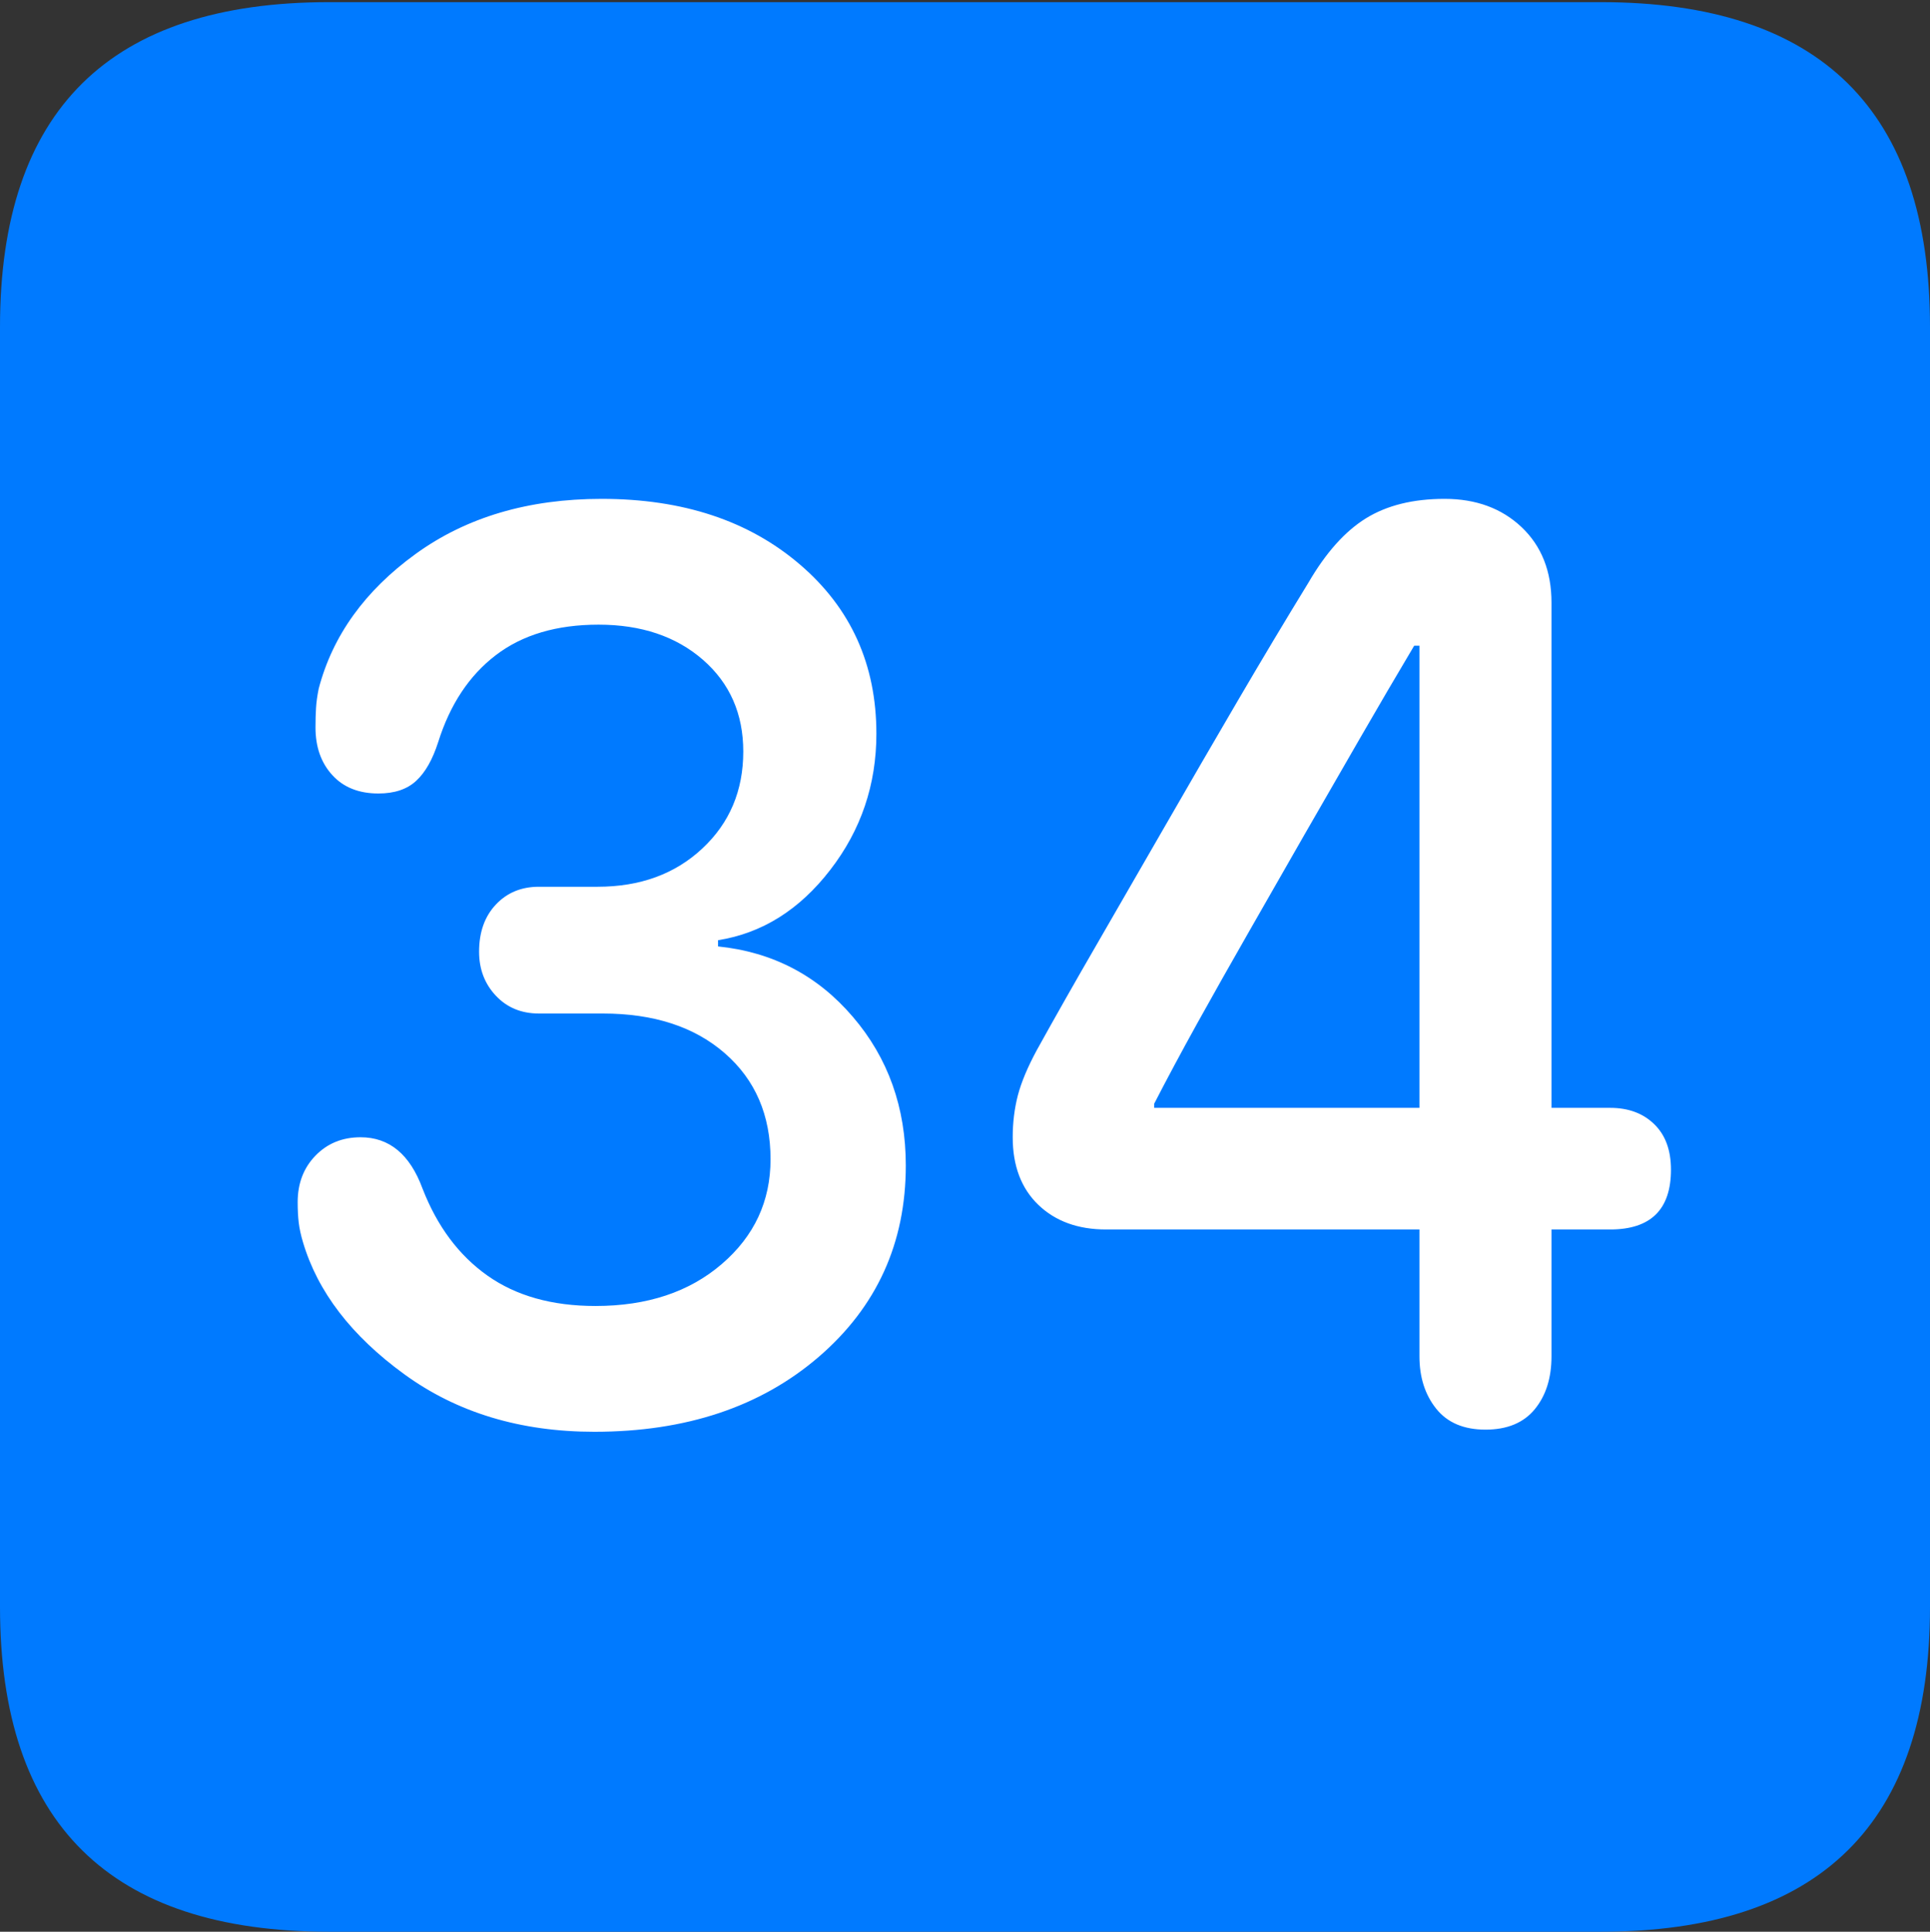 <?xml version="1.0" encoding="UTF-8"?>
<!--Generator: Apple Native CoreSVG 175.5-->
<!DOCTYPE svg
PUBLIC "-//W3C//DTD SVG 1.1//EN"
       "http://www.w3.org/Graphics/SVG/1.1/DTD/svg11.dtd">
<svg version="1.1" xmlns="http://www.w3.org/2000/svg" xmlns:xlink="http://www.w3.org/1999/xlink" width="17.979" height="17.998">
 <rect width="100%" height="100%" fill="#333333" stroke="none"/>
 <g>
  <rect height="17.998" opacity="0" width="17.979" x="0" y="0"/>
  <path d="M3.066 17.998L14.912 17.998Q16.445 17.998 17.212 17.241Q17.979 16.484 17.979 14.971L17.979 3.047Q17.979 1.533 17.212 0.776Q16.445 0.02 14.912 0.02L3.066 0.02Q1.533 0.02 0.767 0.776Q0 1.533 0 3.047L0 14.971Q0 16.484 0.767 17.241Q1.533 17.998 3.066 17.998Z" fill="#007aff"/>
  <path d="M5.537 13.34Q4.502 13.34 3.765 12.803Q3.027 12.266 2.822 11.572Q2.793 11.475 2.783 11.392Q2.773 11.309 2.773 11.201Q2.773 10.938 2.939 10.767Q3.105 10.596 3.359 10.596Q3.76 10.596 3.936 11.074Q4.141 11.602 4.541 11.885Q4.941 12.168 5.547 12.168Q6.27 12.168 6.724 11.777Q7.178 11.387 7.178 10.801Q7.178 10.185 6.753 9.814Q6.328 9.443 5.615 9.443L5.02 9.443Q4.775 9.443 4.619 9.277Q4.463 9.111 4.463 8.867Q4.463 8.594 4.619 8.428Q4.775 8.262 5.02 8.262L5.566 8.262Q6.162 8.262 6.543 7.905Q6.924 7.549 6.924 7.002Q6.924 6.475 6.548 6.147Q6.172 5.82 5.576 5.82Q4.99 5.82 4.619 6.104Q4.248 6.387 4.082 6.914Q4.004 7.158 3.877 7.275Q3.75 7.393 3.525 7.393Q3.252 7.393 3.096 7.222Q2.939 7.051 2.939 6.777Q2.939 6.68 2.944 6.597Q2.949 6.514 2.969 6.416Q3.164 5.674 3.872 5.161Q4.58 4.648 5.605 4.648Q6.738 4.648 7.451 5.259Q8.164 5.869 8.164 6.836Q8.164 7.549 7.734 8.105Q7.305 8.662 6.689 8.76L6.689 8.818Q7.451 8.896 7.944 9.473Q8.438 10.049 8.438 10.859Q8.438 11.943 7.627 12.642Q6.816 13.34 5.537 13.34ZM13.838 13.32Q13.535 13.32 13.379 13.125Q13.223 12.93 13.223 12.637L13.223 11.455L10.303 11.455Q9.912 11.455 9.673 11.226Q9.434 10.996 9.434 10.596Q9.434 10.391 9.482 10.205Q9.531 10.02 9.658 9.785Q9.912 9.326 10.22 8.794Q10.527 8.262 10.859 7.686Q11.191 7.109 11.528 6.533Q11.865 5.957 12.188 5.43Q12.432 5.01 12.725 4.829Q13.018 4.648 13.457 4.648Q13.896 4.648 14.175 4.912Q14.453 5.176 14.453 5.615L14.453 10.322L15 10.322Q15.254 10.322 15.41 10.474Q15.566 10.625 15.566 10.898Q15.566 11.455 15 11.455L14.453 11.455L14.453 12.637Q14.453 12.94 14.297 13.13Q14.141 13.32 13.838 13.32ZM13.223 10.322L13.223 6.016L13.174 6.016Q12.93 6.426 12.671 6.875Q12.412 7.324 12.148 7.783Q11.885 8.242 11.631 8.687Q11.377 9.131 11.152 9.536Q10.928 9.941 10.752 10.283L10.752 10.322Z" fill="#ffffff"/>
 </g>
</svg>
